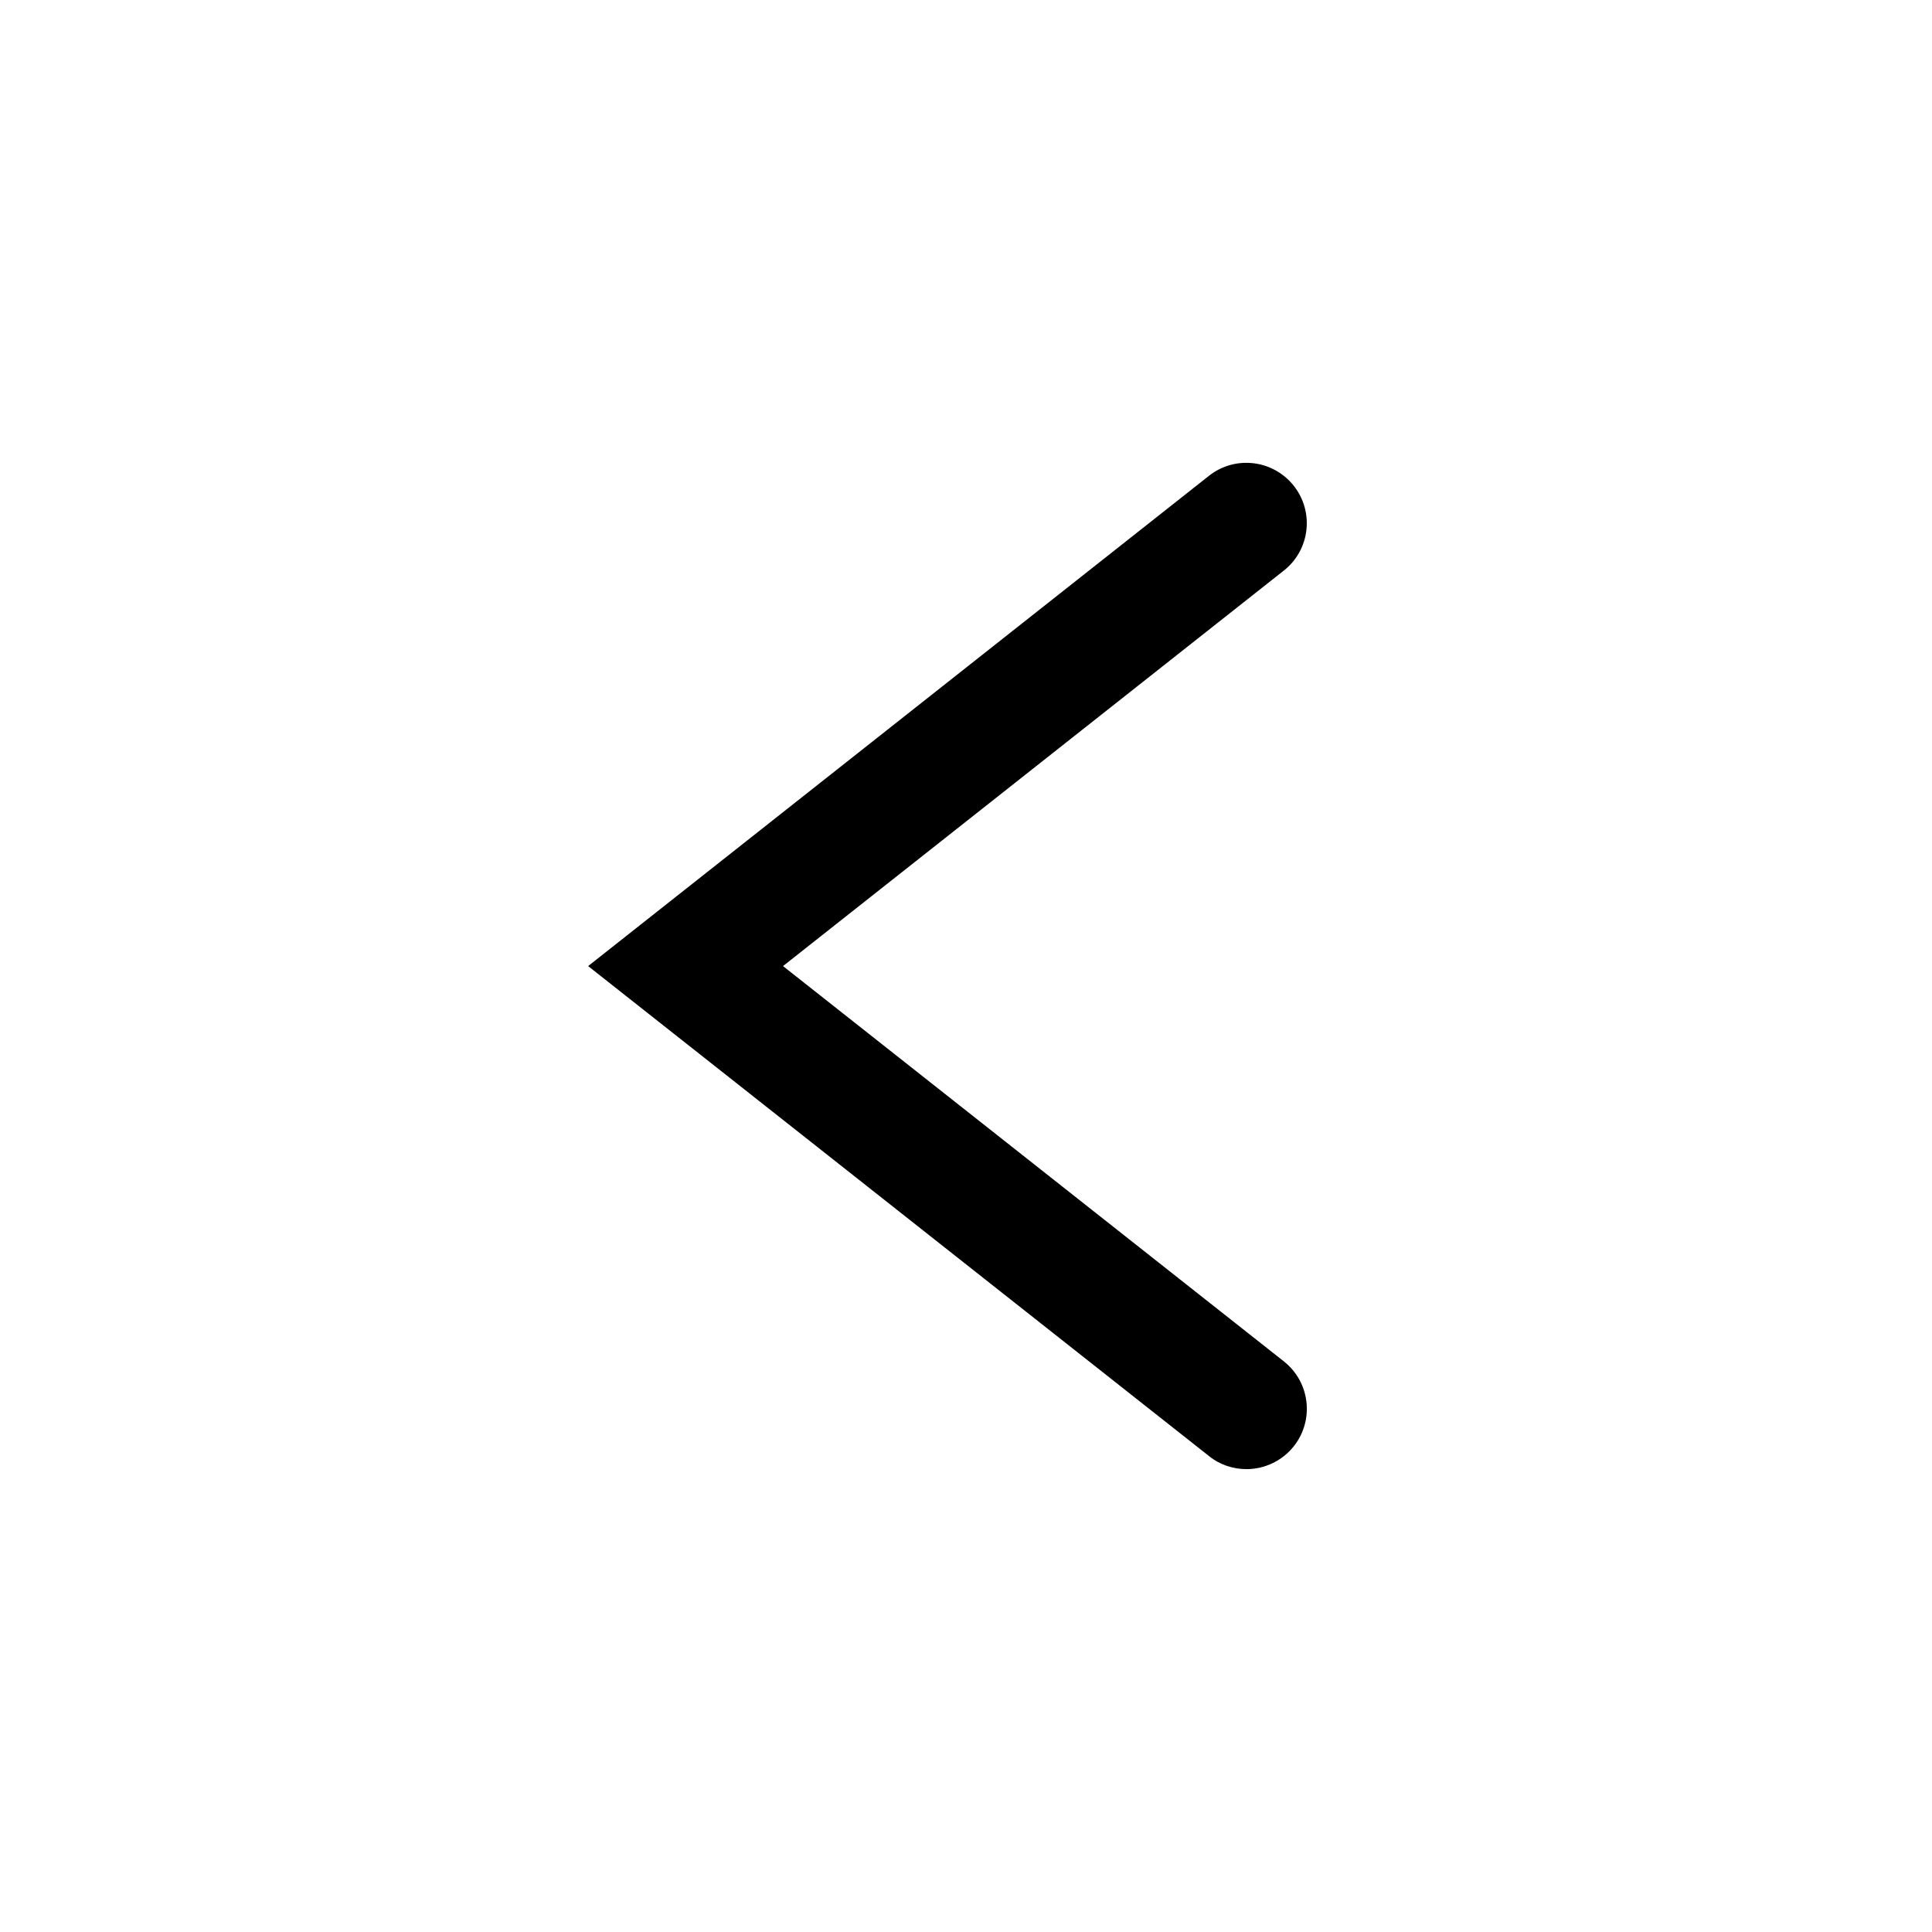 <?xml version="1.0" encoding="UTF-8"?>
<svg width="24px" height="24px" viewBox="0 0 24 24" version="1.1" xmlns="http://www.w3.org/2000/svg" xmlns:xlink="http://www.w3.org/1999/xlink">
    <title>/svg/icon/navigation/left/default</title>
    <g id="icon/navigation/left/default" stroke="none" stroke-width="1" fill="none" fill-rule="evenodd">
        <path d="M15.949,16.912 L9.727,12.001 L15.948,7.088 C16.273,6.832 16.329,6.361 16.072,6.035 C15.815,5.71 15.344,5.654 15.019,5.91 L7.306,12.001 L15.019,18.088 C15.156,18.198 15.321,18.25 15.484,18.25 C15.705,18.25 15.924,18.152 16.073,17.965 C16.329,17.64 16.274,17.169 15.949,16.912" id="Icon" fill="#000000"></path>
    </g>
</svg>